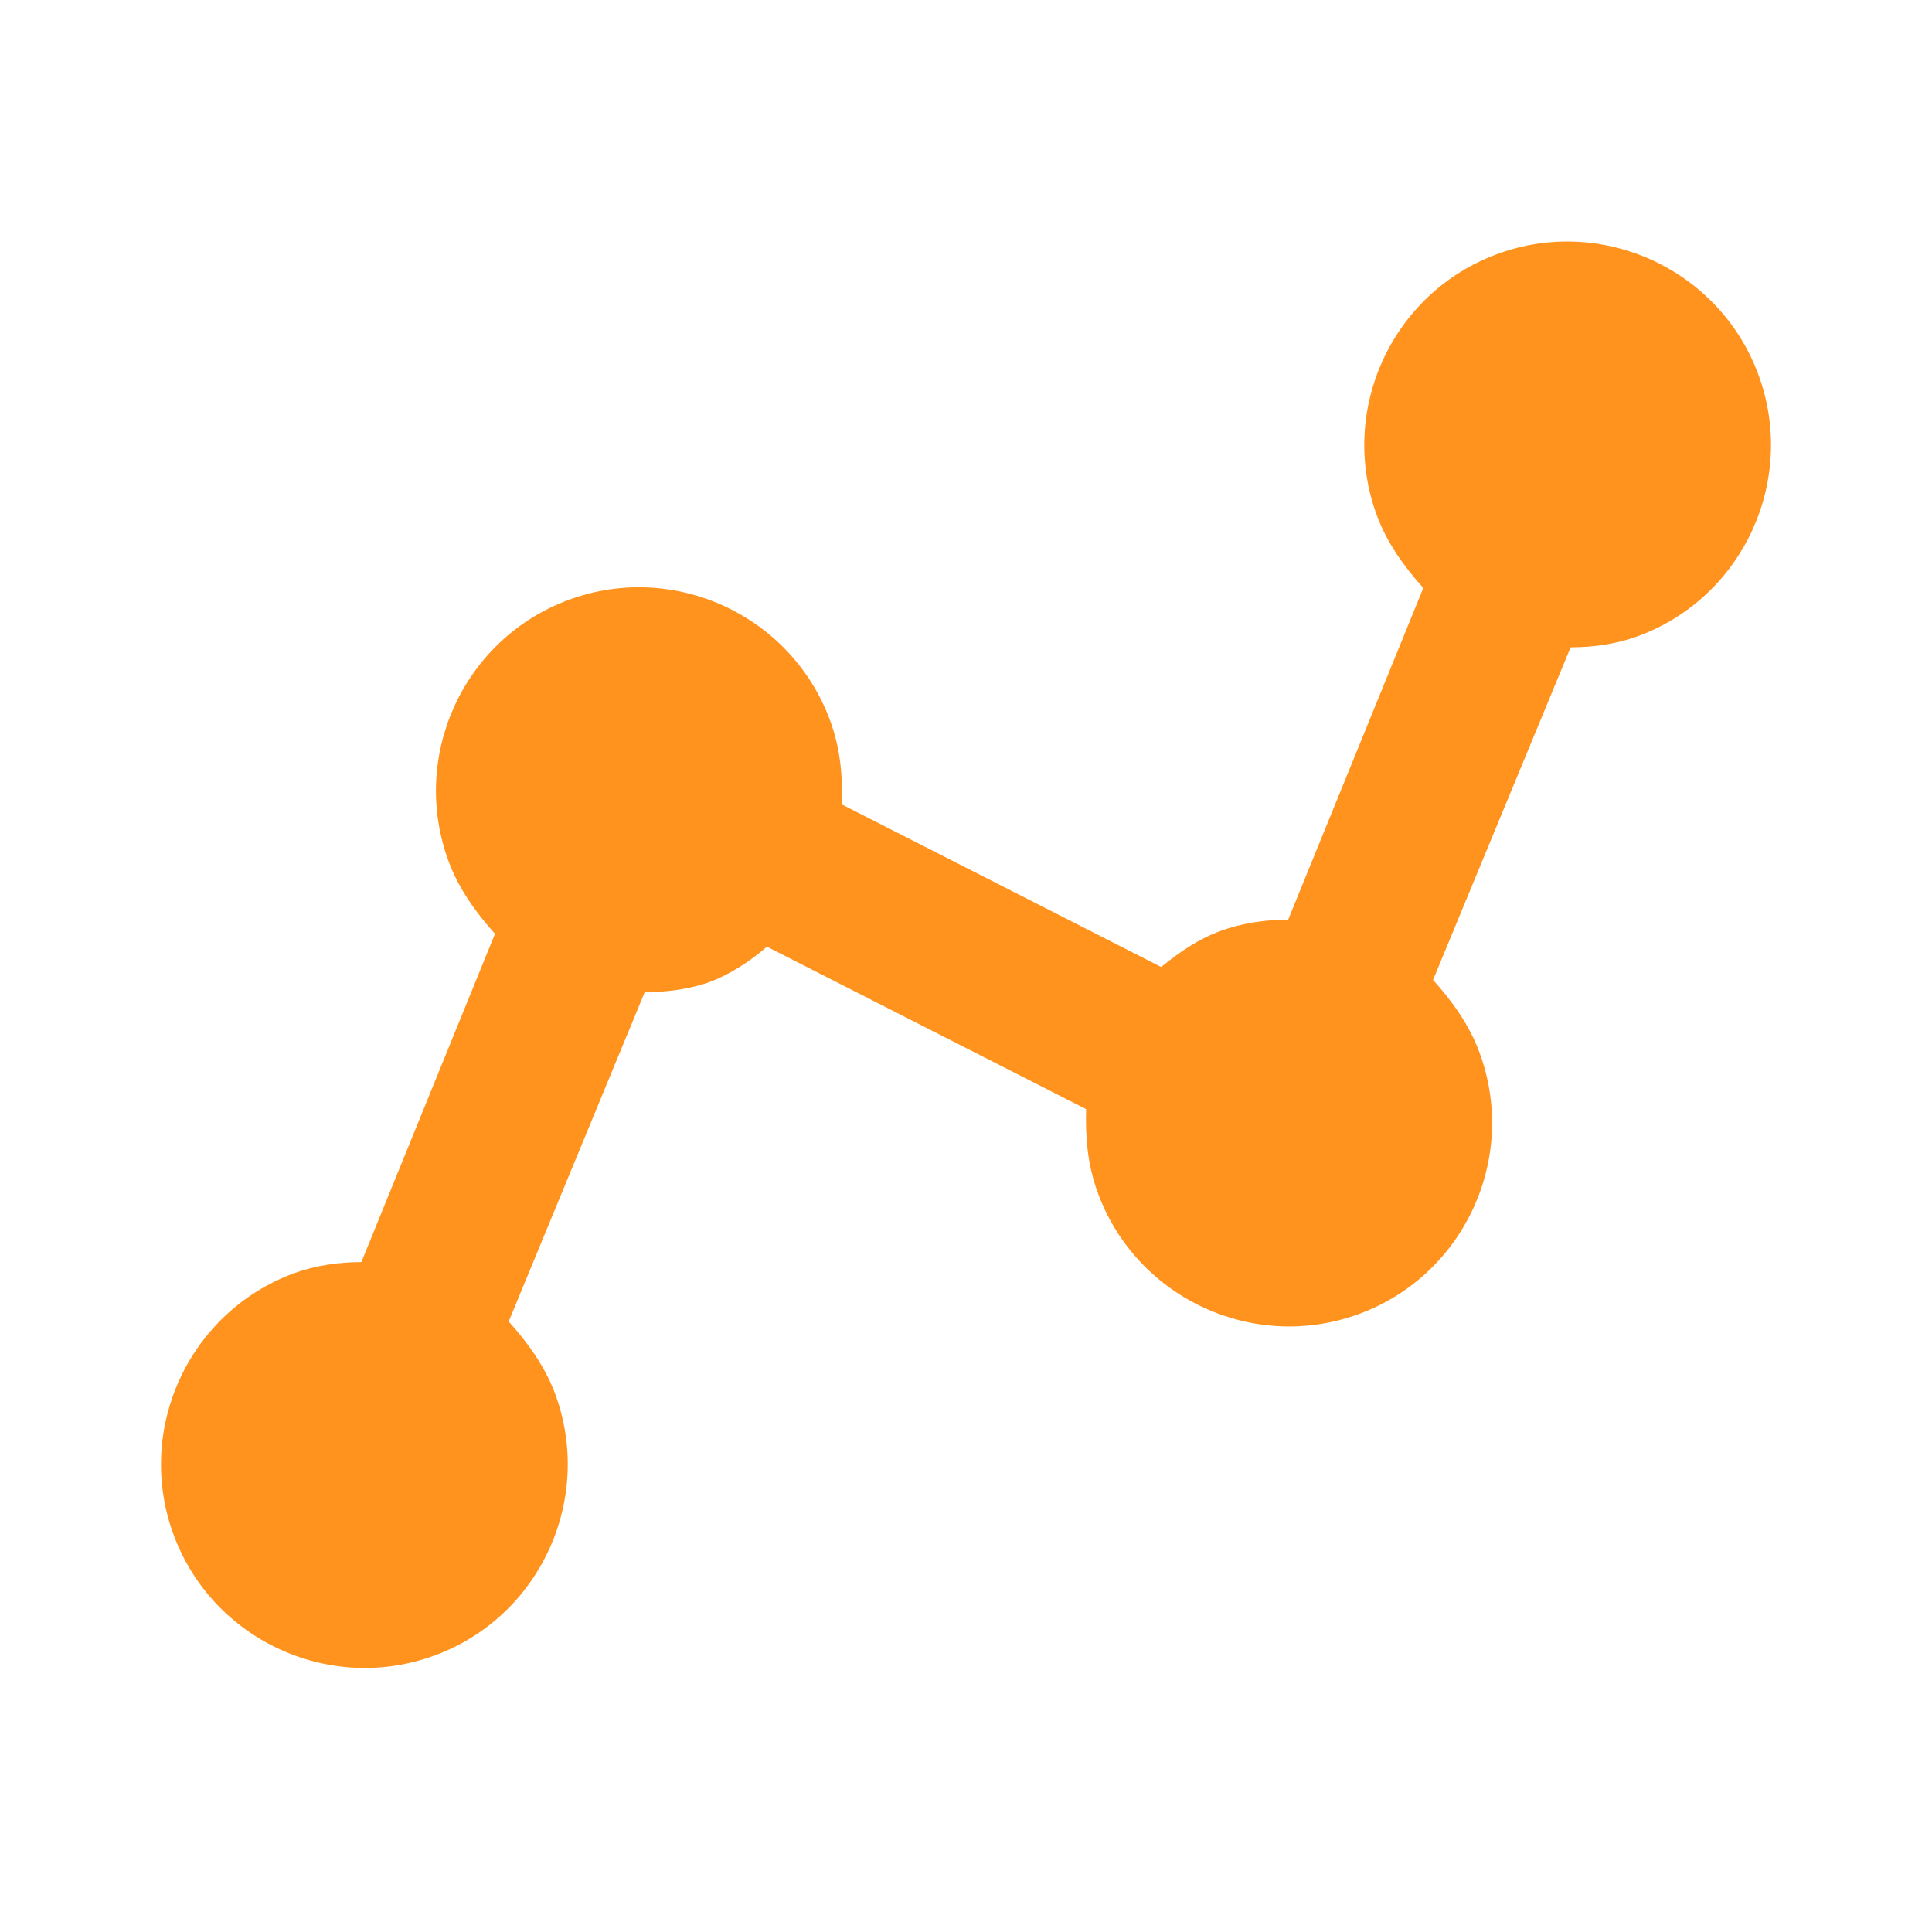 <svg width="24" height="24" viewBox="0 0 24 24" fill="none" xmlns="http://www.w3.org/2000/svg">
<path d="M5.409 20.561C6.714 20.075 7.38 18.616 6.894 17.309C6.769 16.975 6.553 16.674 6.319 16.416L8.009 12.325C8.286 12.326 8.582 12.285 8.825 12.195C9.067 12.104 9.318 11.942 9.527 11.76L13.492 13.778C13.484 14.127 13.506 14.465 13.642 14.83C14.129 16.137 15.587 16.805 16.892 16.319C18.197 15.833 18.863 14.373 18.376 13.067C18.252 12.732 18.036 12.432 17.802 12.173L19.511 8.041C19.788 8.042 20.083 8.001 20.357 7.899C21.661 7.413 22.327 5.954 21.841 4.647C21.354 3.341 19.896 2.673 18.591 3.159C17.286 3.645 16.62 5.104 17.107 6.411C17.231 6.745 17.447 7.045 17.681 7.304L16.002 11.425C15.725 11.424 15.43 11.465 15.156 11.567C14.883 11.668 14.663 11.82 14.424 12.012L10.459 9.994C10.467 9.645 10.444 9.308 10.309 8.943C9.822 7.636 8.364 6.968 7.059 7.454C5.754 7.94 5.088 9.399 5.575 10.706C5.699 11.04 5.915 11.341 6.149 11.6L4.489 15.678C4.212 15.678 3.917 15.719 3.644 15.82C2.339 16.306 1.673 17.766 2.159 19.072C2.646 20.379 4.104 21.047 5.409 20.561Z" fill="#FF931E"/>
</svg>
